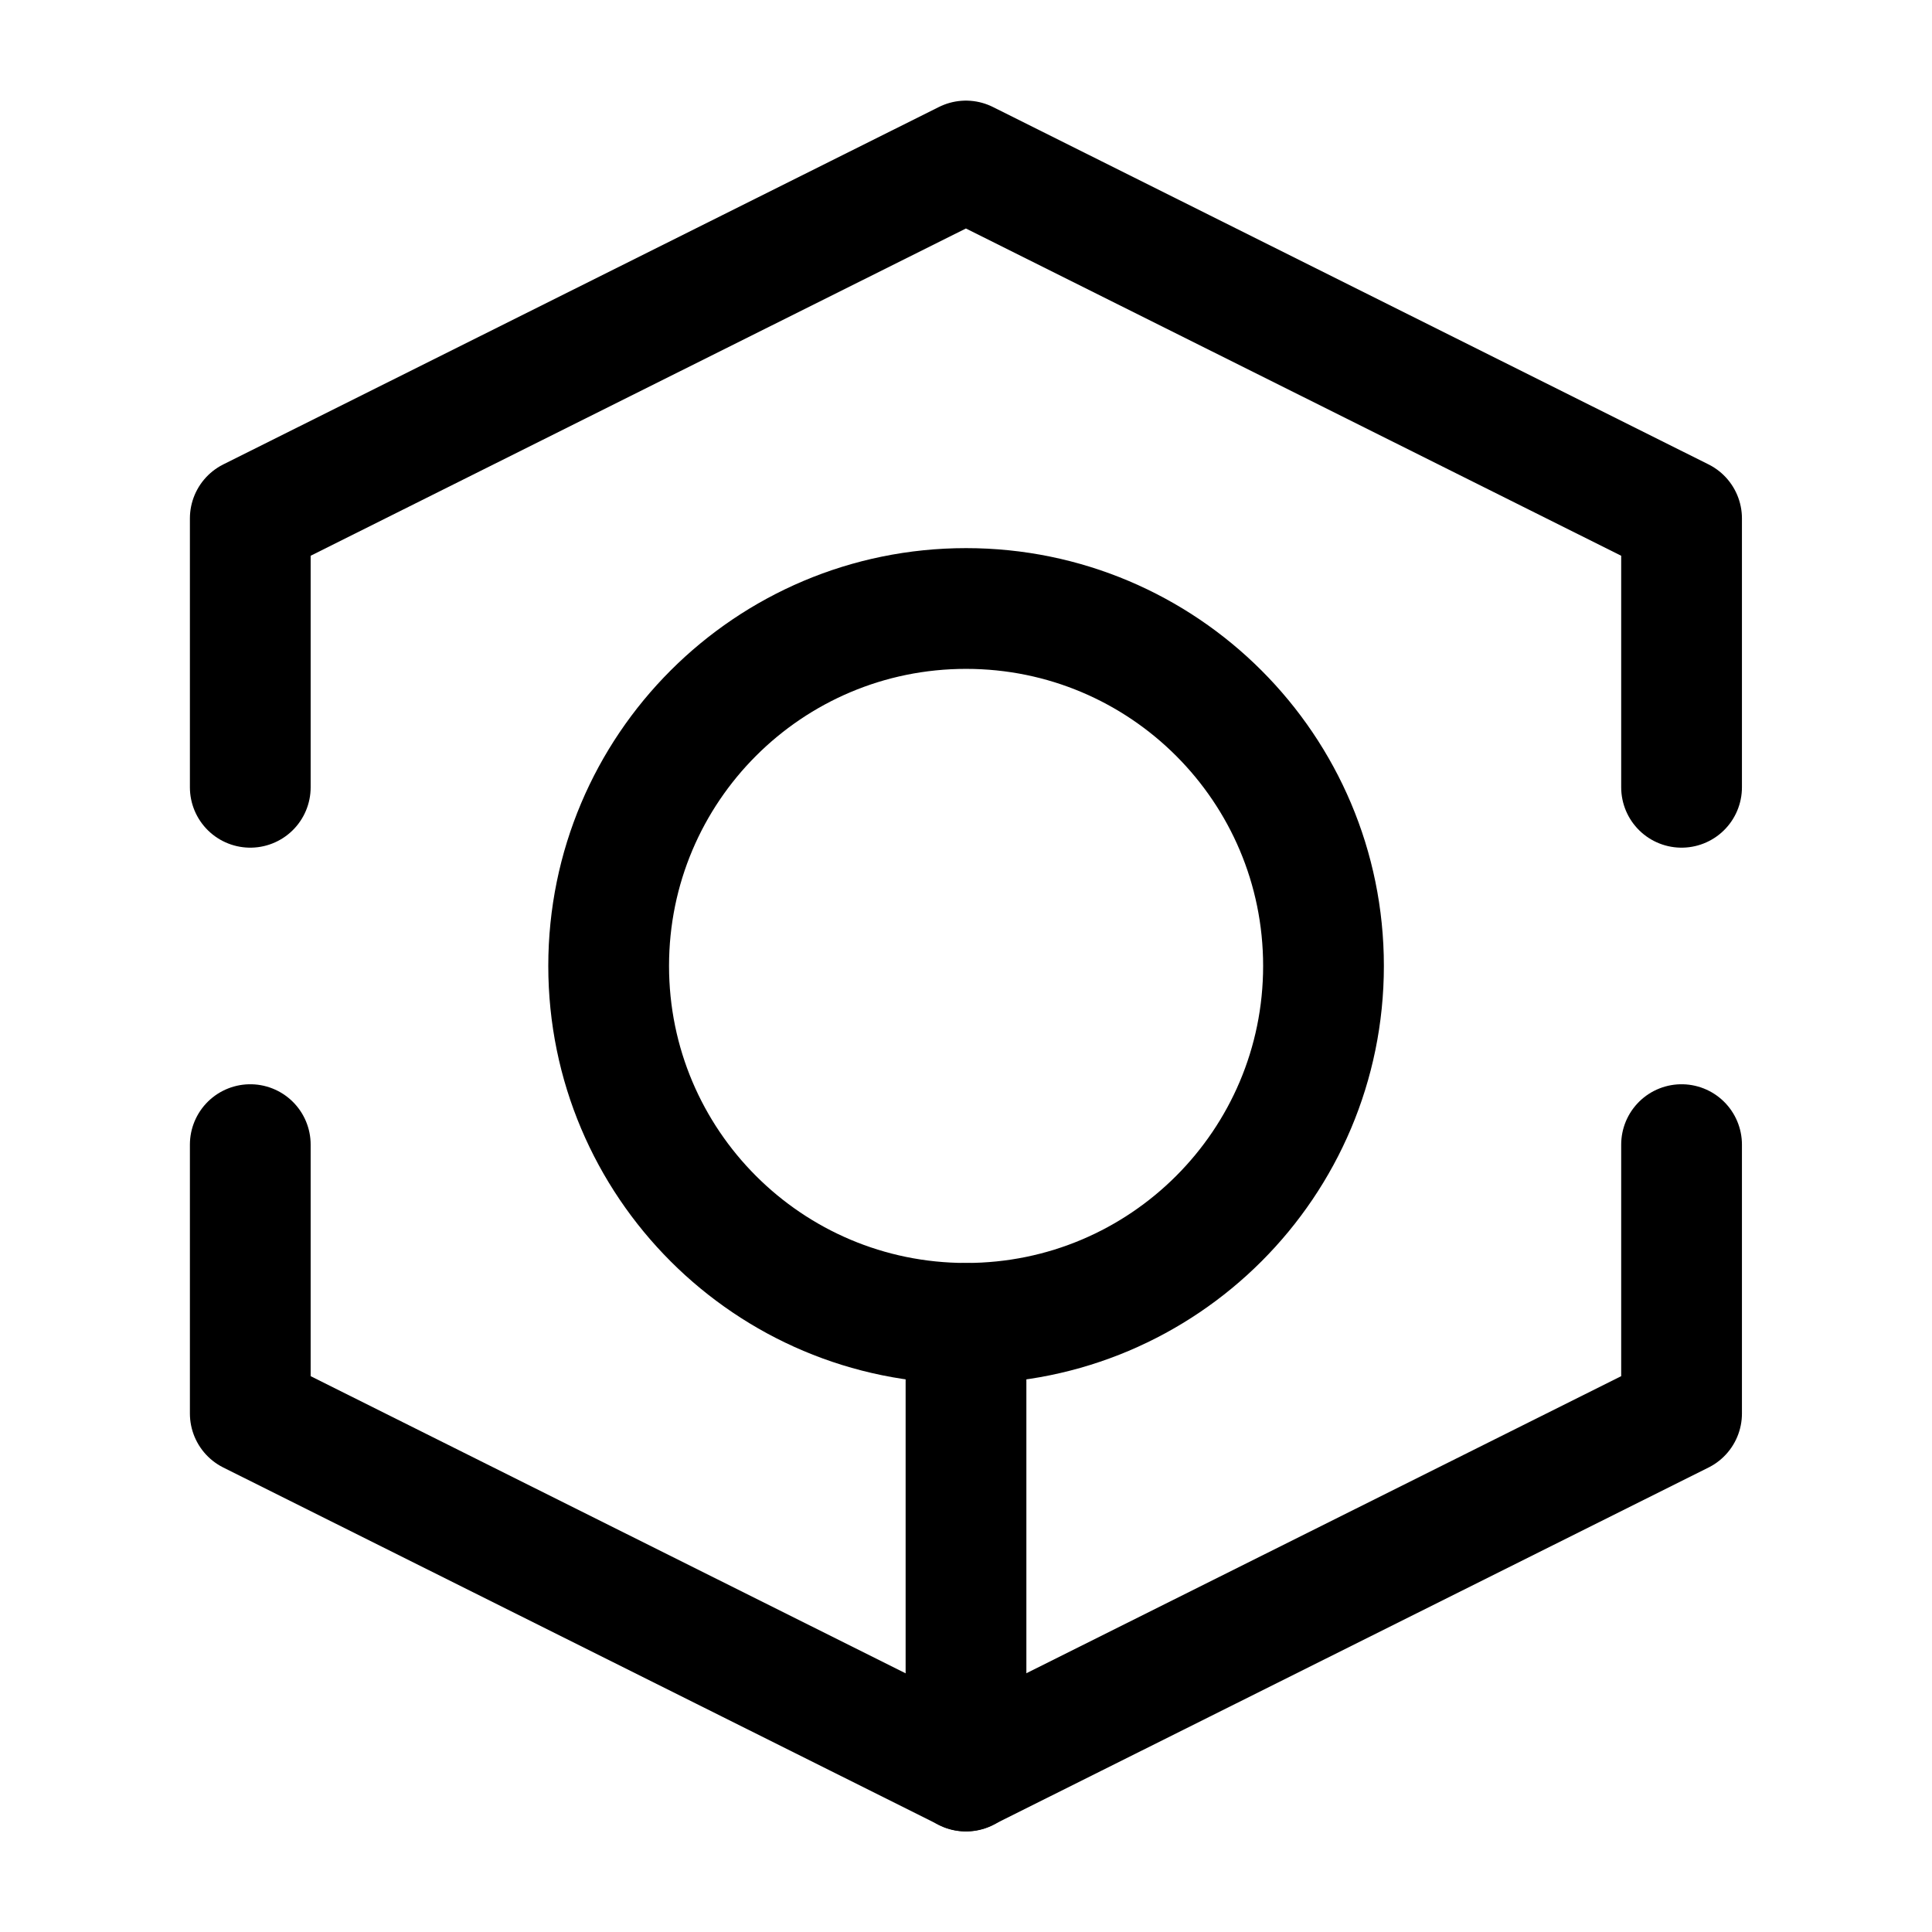 <svg width="24" height="24" viewBox="0 0 24 24" fill="none" xmlns="http://www.w3.org/2000/svg">
  <path class="set-svg-stroke" d="M3.109 9.78V6.44L11.999 2L20.889 6.44V9.78" stroke="black" stroke-width="1.5"
        stroke-miterlimit="10" stroke-linecap="round" stroke-linejoin="round"/>
  <path d="M3.109 14.219V17.559L11.999 21.999L20.889 17.559V14.219" stroke="black" stroke-width="1.5"
        stroke-miterlimit="10" stroke-linecap="round" stroke-linejoin="round"/>
  <path d="M12 22.001V16.441" stroke="black" stroke-width="1.5" stroke-miterlimit="10" stroke-linecap="round"
        stroke-linejoin="round"/>
  <path
    d="M12.001 16.439C14.453 16.439 16.441 14.451 16.441 11.999C16.441 9.546 14.453 7.559 12.001 7.559C9.548 7.559 7.561 9.546 7.561 11.999C7.561 14.451 9.548 16.439 12.001 16.439Z"
    stroke="black" stroke-width="1.5" stroke-miterlimit="10"/>
</svg>
